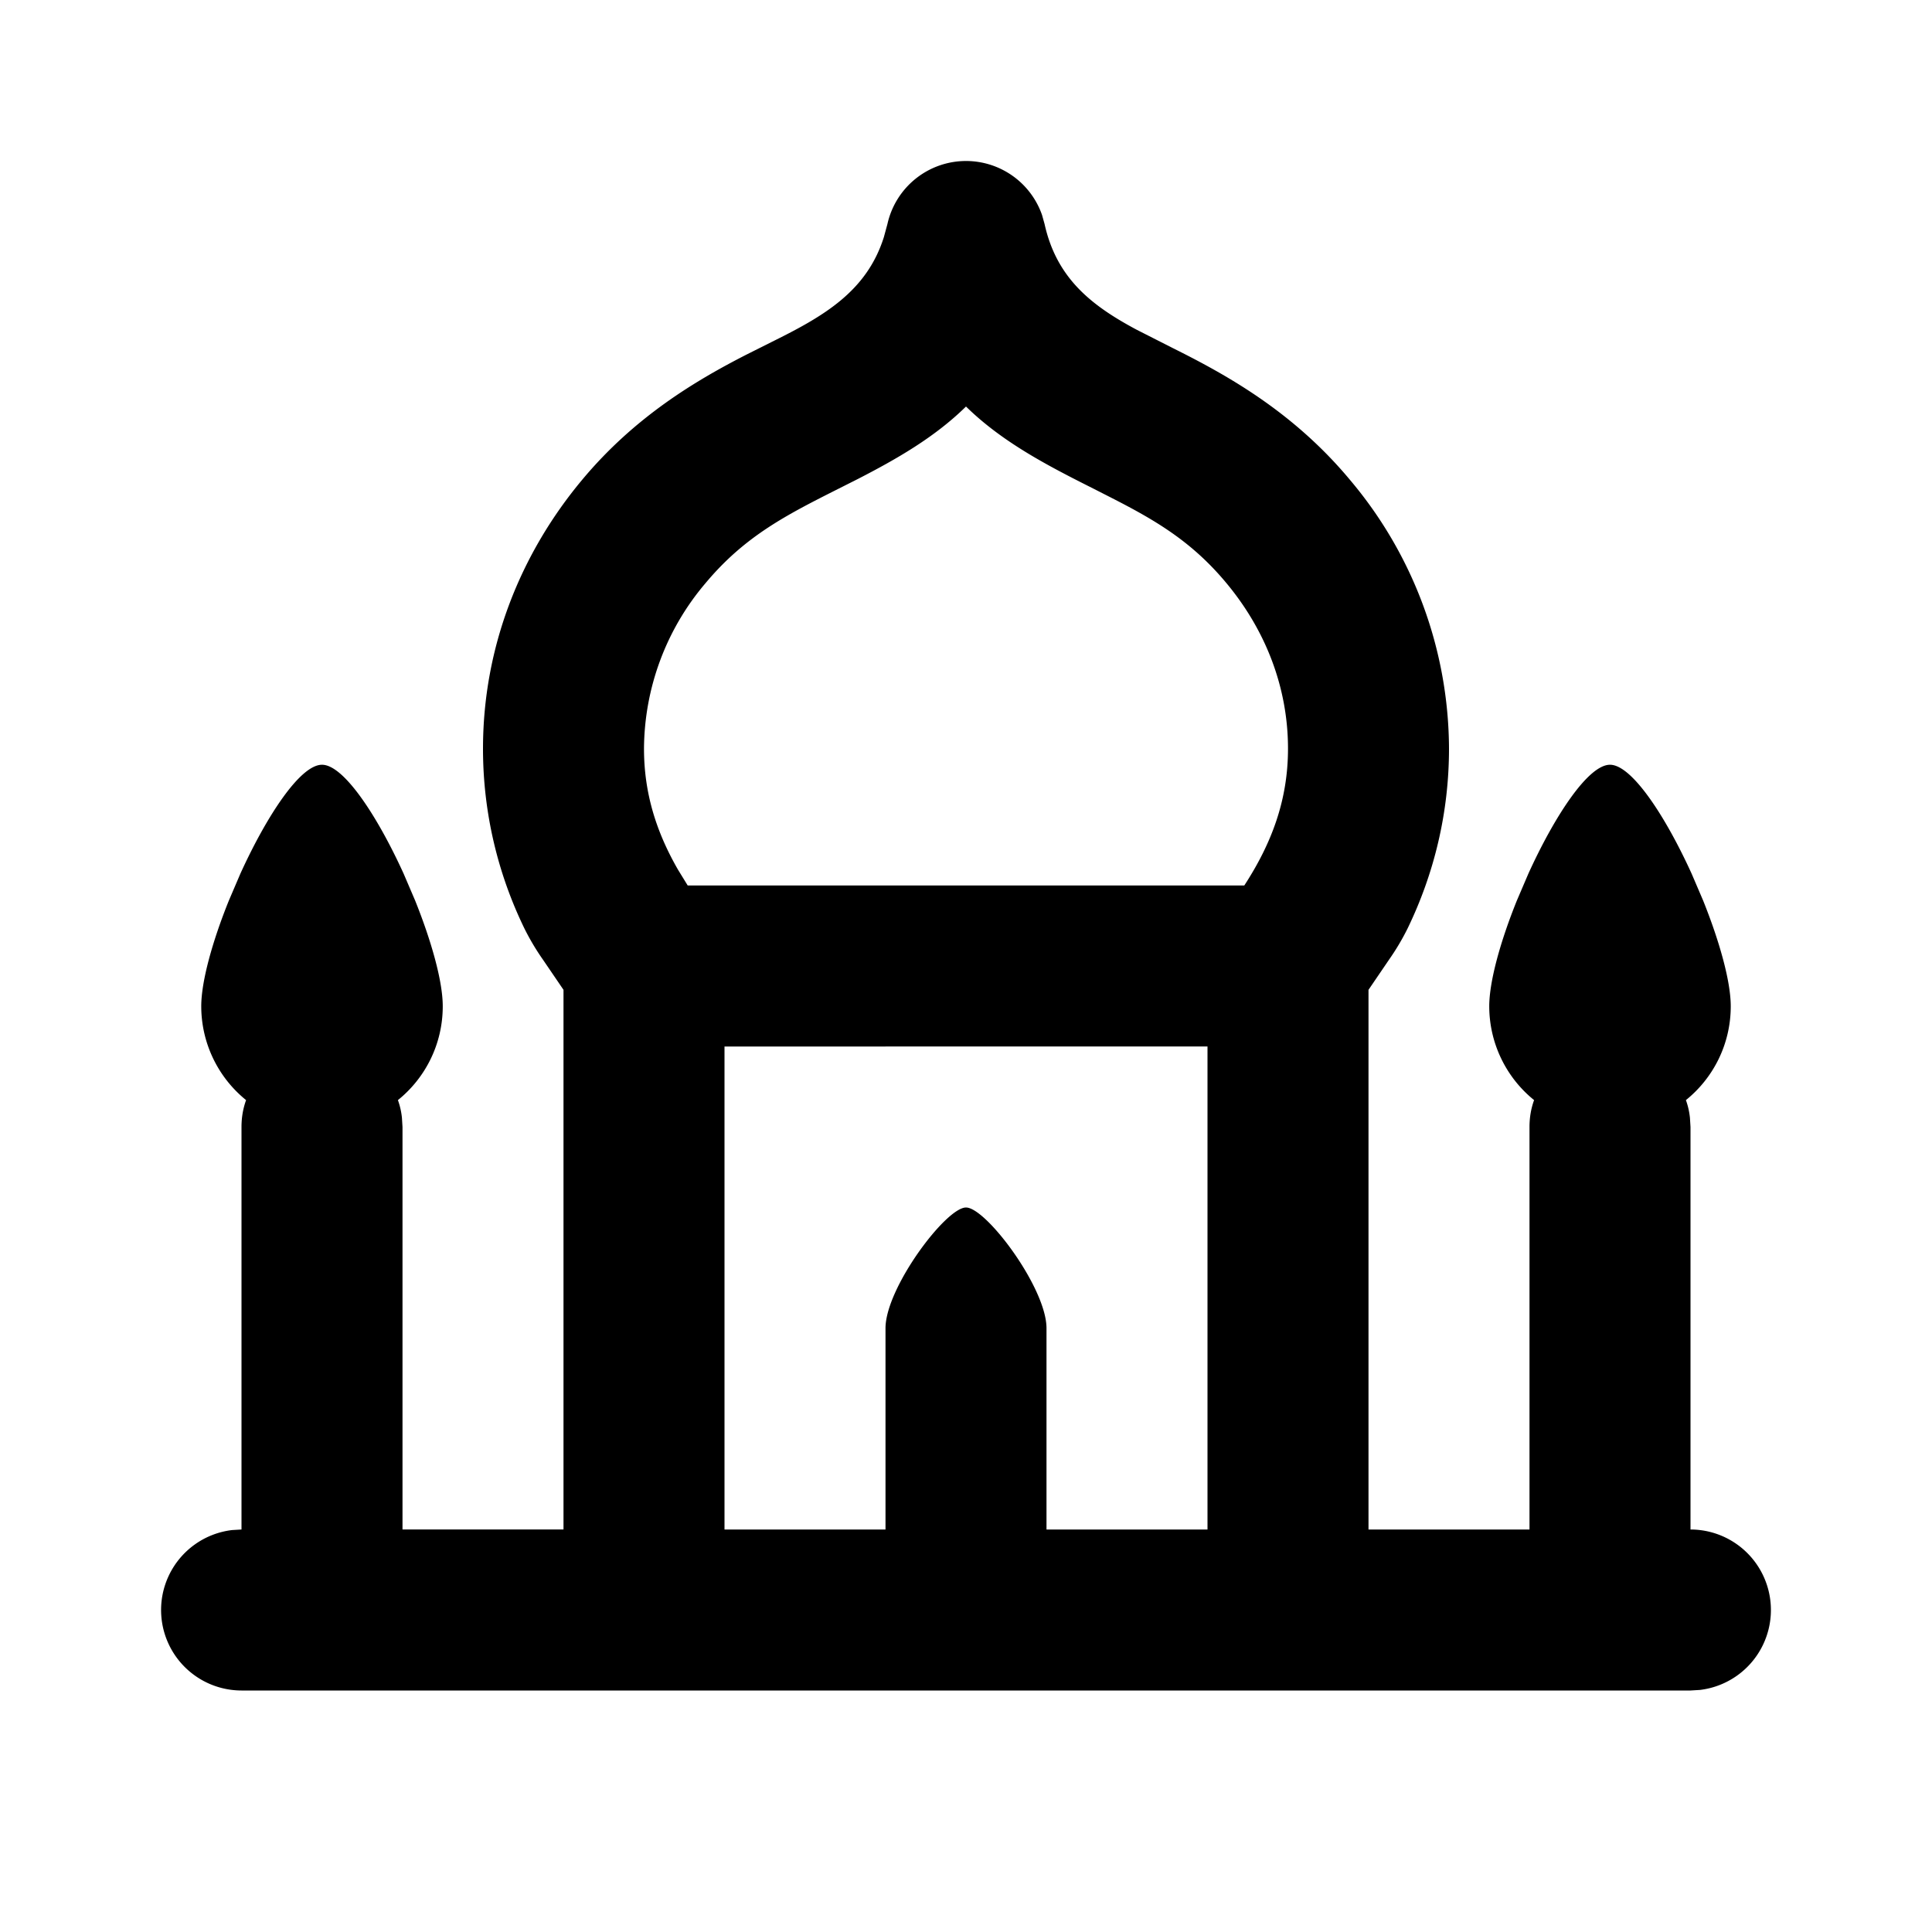 <svg xmlns="http://www.w3.org/2000/svg" width="3em" height="3em" viewBox="0 0 24 24"><g fill="none" fill-rule="evenodd"><path d="m12.593 23.258l-.011.002l-.071.035l-.02.004l-.014-.004l-.071-.035q-.016-.005-.024.005l-.004.01l-.017.428l.005.02l.01.013l.104.074l.015.004l.012-.004l.104-.074l.012-.016l.004-.017l-.017-.427q-.004-.016-.017-.018m.265-.113l-.013.002l-.185.093l-.01.01l-.003.011l.018.43l.005.012l.008.007l.201.093q.019.005.029-.008l.004-.014l-.034-.614q-.005-.018-.02-.022m-.715.002a.02.02 0 0 0-.027.006l-.006.014l-.034.614q.001.018.017.024l.015-.002l.201-.093l.01-.008l.004-.011l.017-.43l-.003-.012l-.01-.01z"/><path fill="currentColor" d="M12 2a1 1 0 0 1 .945.672l.031.111c.15.678.588 1.016 1.144 1.313l.443.225c.644.321 1.488.778 2.205 1.638A5.2 5.2 0 0 1 18 9.3c0 .797-.185 1.555-.516 2.237a3 3 0 0 1-.23.386l-.254.373V19h2v-5q0-.177.057-.334A1.5 1.5 0 0 1 18.5 12.5c0-.31.14-.81.343-1.313l.143-.334c.326-.716.743-1.353 1.014-1.353c.27 0 .688.637 1.014 1.353l.143.334c.202.503.343 1.002.343 1.313c0 .471-.217.892-.557 1.166q.038.105.05.219L21 14v5a1 1 0 0 1 .117 1.993L21 21H3a1 1 0 0 1-.117-1.993L3 19v-5q0-.177.057-.334A1.5 1.5 0 0 1 2.5 12.5c0-.31.14-.81.343-1.313l.143-.334C3.312 10.137 3.729 9.5 4 9.5c.27 0 .688.637 1.014 1.353l.143.334c.202.503.343 1.002.343 1.313c0 .471-.217.892-.557 1.166q.038.105.05.219L5 14v5h2v-6.704l-.254-.373a3 3 0 0 1-.23-.386A5.1 5.1 0 0 1 6 9.3c0-1.265.466-2.423 1.232-3.34c.657-.788 1.42-1.237 2.039-1.554l.321-.161c.64-.317 1.174-.623 1.388-1.3l.044-.162A1 1 0 0 1 12 2m3 11H9v6h2v-2.5c0-.5.75-1.5 1-1.5s1 1 1 1.5V19h2zm-3-7.95c-.39.383-.861.652-1.343.9l-.242.122c-.645.325-1.16.586-1.648 1.169A3.2 3.2 0 0 0 8 9.3c0 .559.156 1.04.422 1.503l.121.197h6.914c.34-.523.543-1.061.543-1.7c0-.76-.278-1.473-.768-2.06c-.433-.52-.89-.783-1.439-1.063l-.21-.107c-.563-.283-1.128-.574-1.583-1.02"/></g></svg>